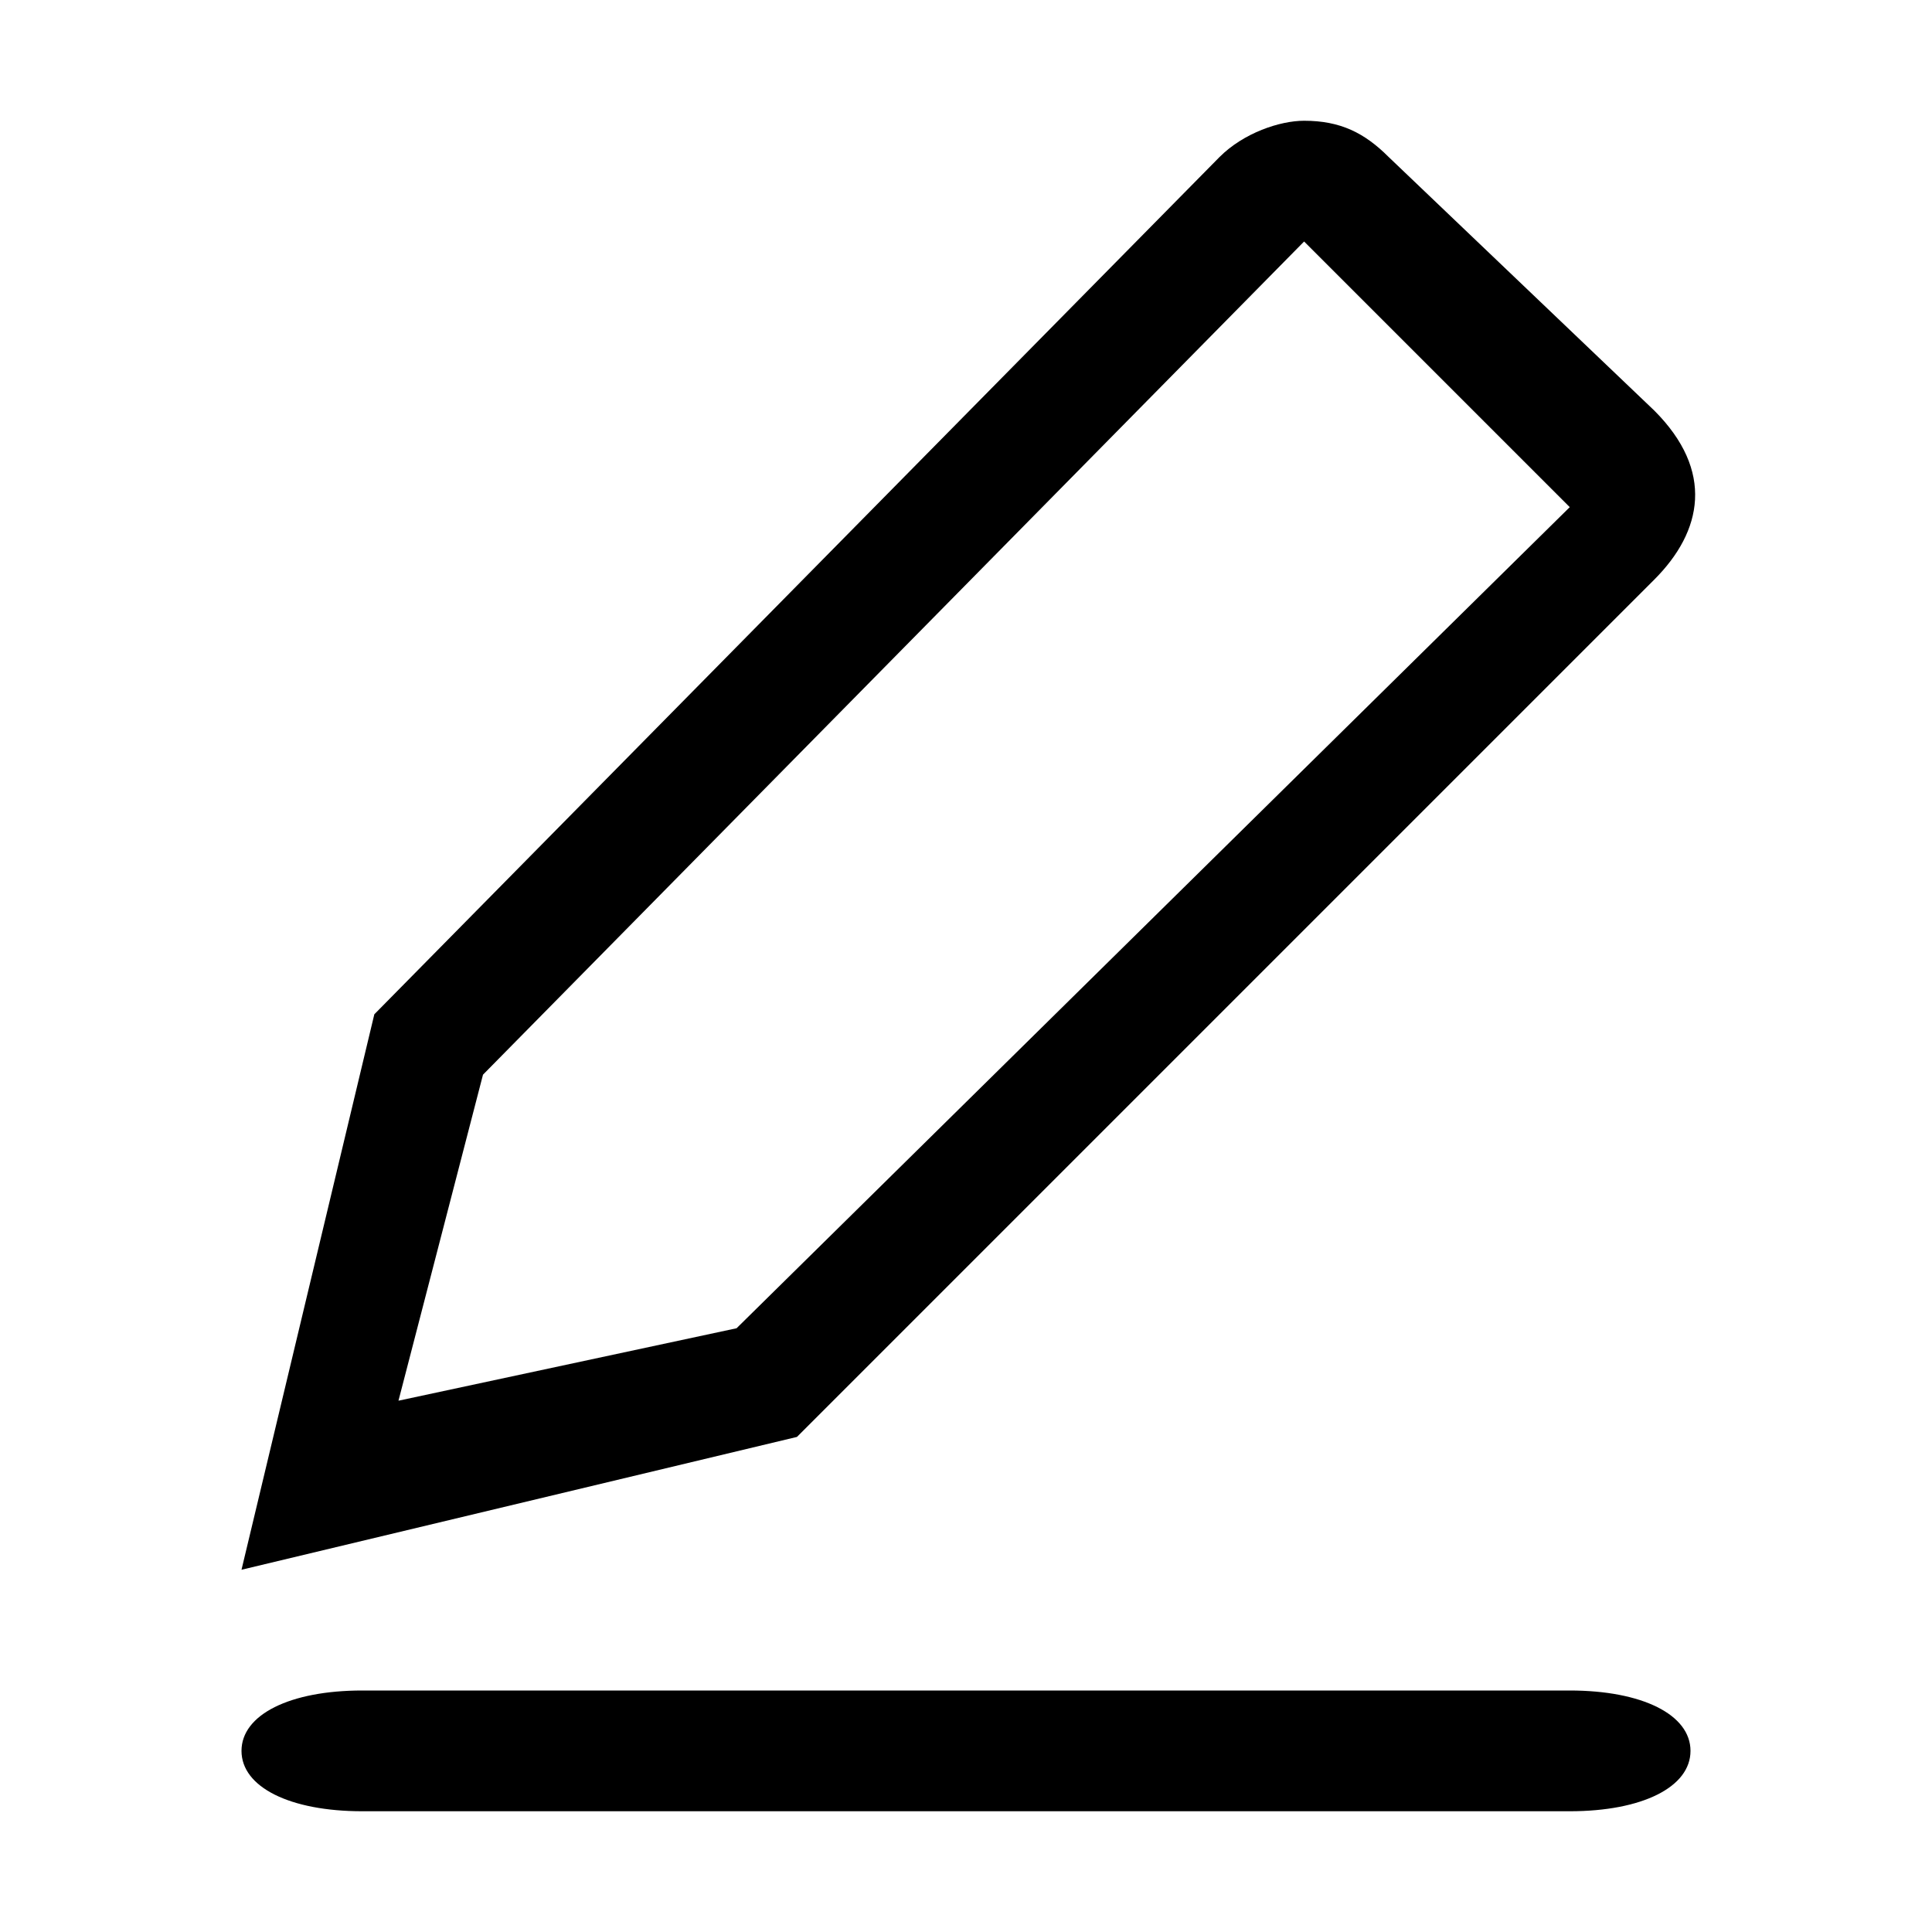 <svg xmlns="http://www.w3.org/2000/svg" viewBox="0 0 16 16"><path d="m10.8 2l2.2 2.2-6.9 6.8-2.8.6.7-2.7 6.8-6.9m0-1c-.2 0-.5.1-.7.3l-7 7.1-1.1 4.6 4.6-1.1 7.1-7.1c.4-.4.5-.9 0-1.4l-2.2-2.1c-.2-.2-.4-.3-.7-.3z"/><path d="m13 14h-10c-.6 0-1 .2-1 .5s.4.5 1 .5h10c.6 0 1-.2 1-.5s-.4-.5-1-.5"/></svg>